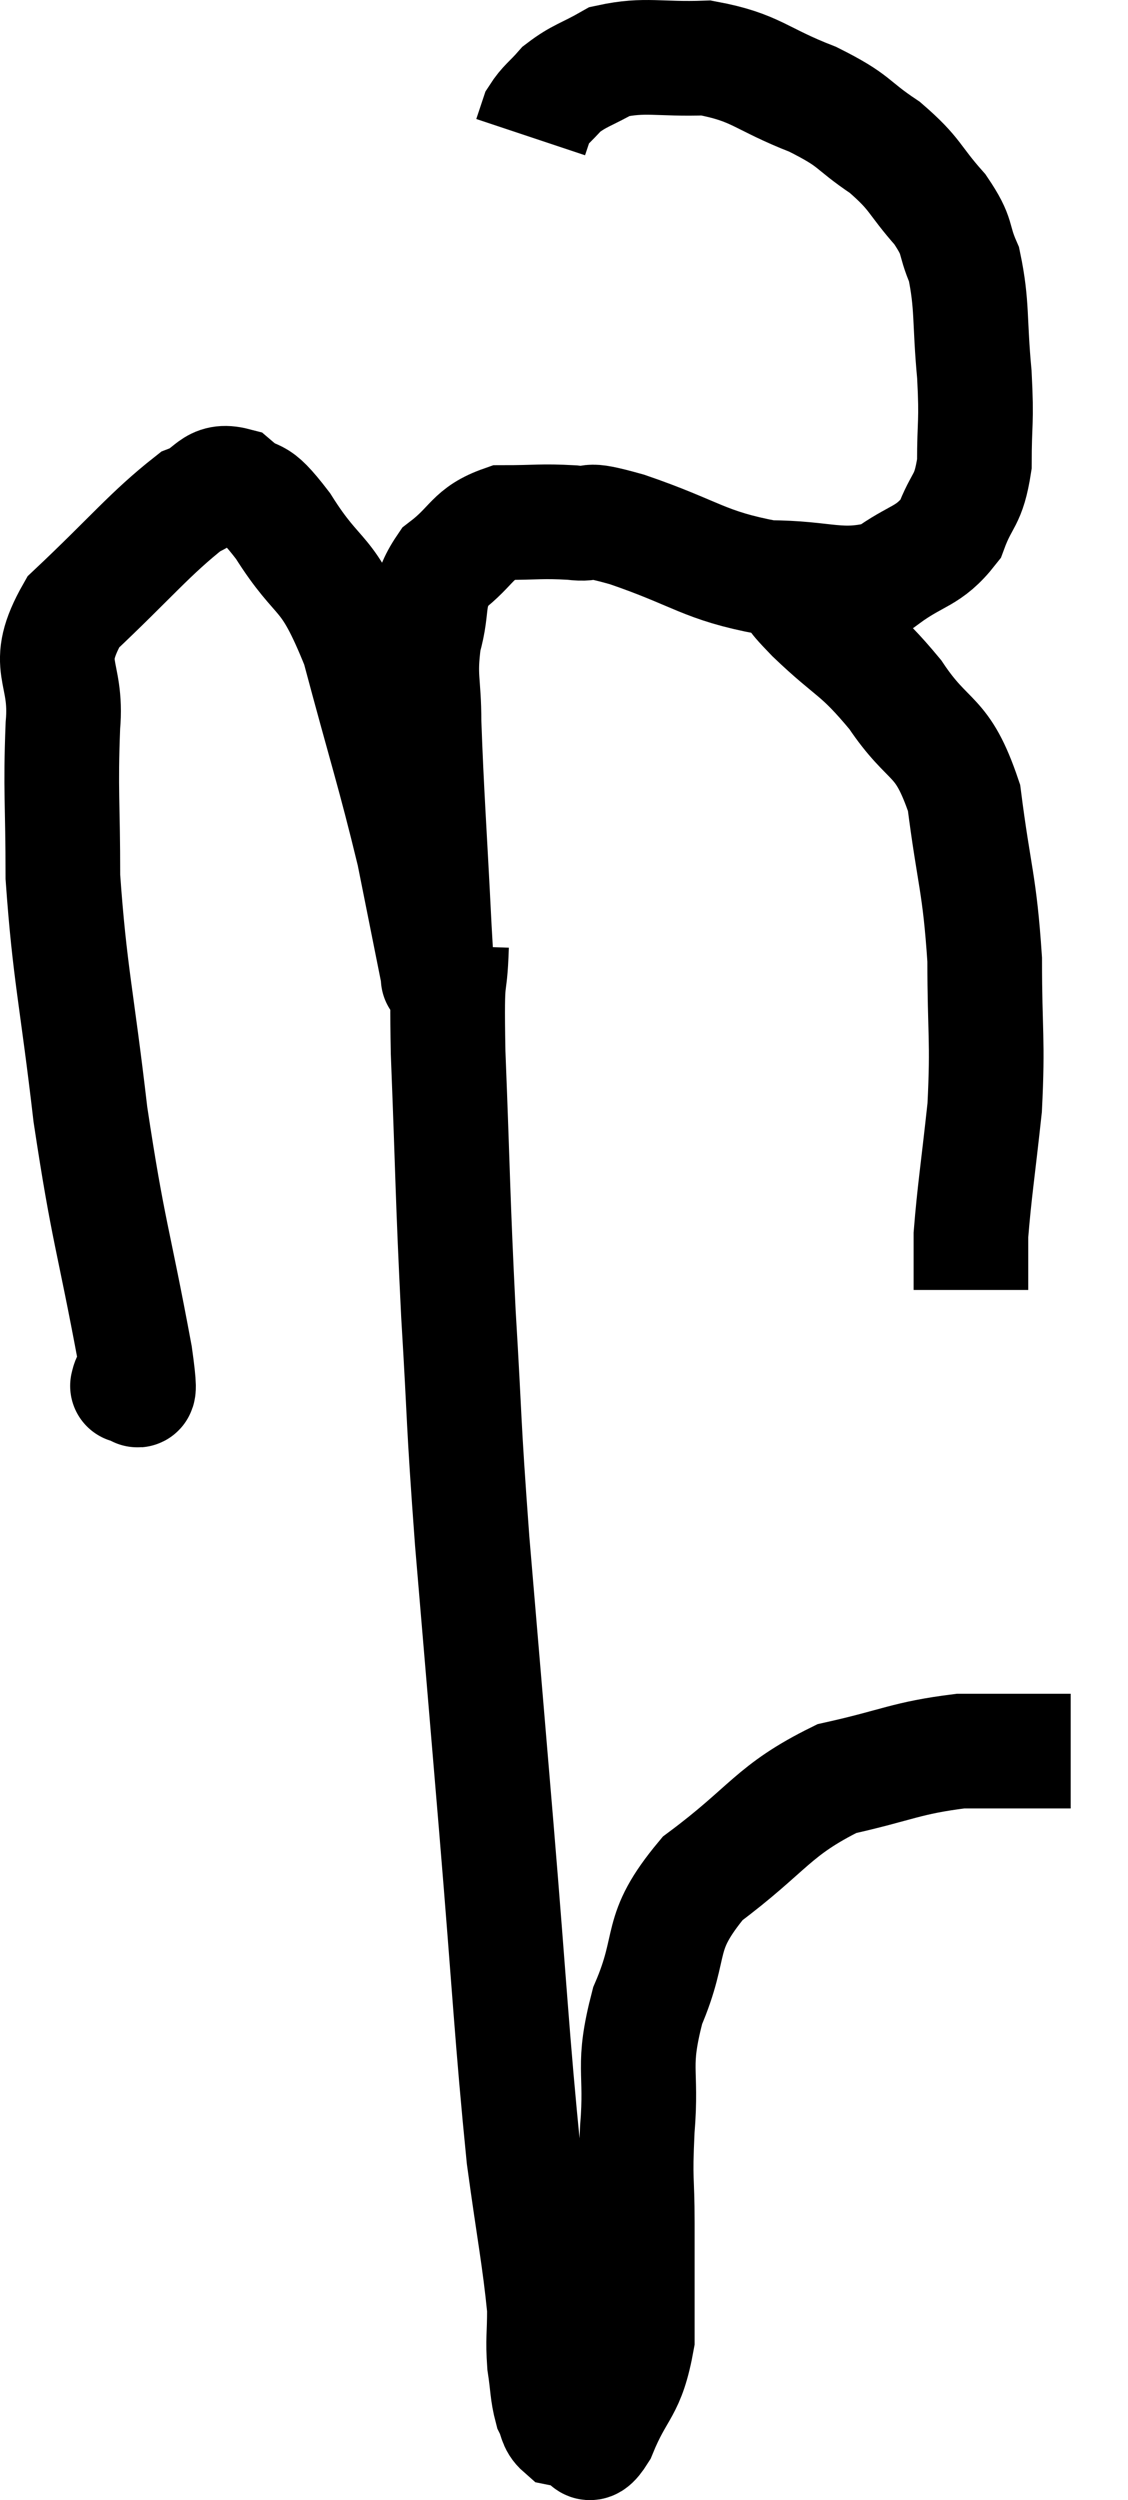 <svg xmlns="http://www.w3.org/2000/svg" viewBox="9.463 3.129 19.677 43.591" width="19.677" height="43.591"><path d="M 11.7 27.24 C 11.7 27.24, 11.67 27.36, 11.7 27.24 C 11.76 27, 11.985 27.93, 11.82 26.76 C 11.43 24.66, 11.355 24.645, 11.04 22.56 C 10.8 20.49, 10.68 20.115, 10.56 18.42 C 10.56 17.1, 10.515 16.935, 10.56 15.78 C 10.65 14.79, 10.185 14.775, 10.74 13.8 C 11.76 12.84, 12.075 12.435, 12.78 11.88 C 13.17 11.73, 13.155 11.475, 13.56 11.58 C 13.98 11.94, 13.86 11.595, 14.4 12.3 C 15.06 13.35, 15.15 12.975, 15.72 14.4 C 16.2 16.2, 16.335 16.575, 16.68 18 C 16.89 19.05, 16.995 19.575, 17.1 20.1 C 17.1 20.1, 17.1 20.1, 17.1 20.1 C 17.1 20.1, 17.115 20.295, 17.1 20.1 C 17.07 19.71, 17.1 20.415, 17.04 19.32 C 16.95 17.52, 16.905 16.98, 16.86 15.72 C 16.86 15, 16.77 14.955, 16.86 14.28 C 17.04 13.65, 16.875 13.53, 17.22 13.02 C 17.73 12.63, 17.685 12.435, 18.24 12.24 C 18.84 12.24, 18.9 12.21, 19.44 12.24 C 19.92 12.3, 19.545 12.12, 20.4 12.36 C 21.63 12.78, 21.735 12.99, 22.86 13.2 C 23.88 13.2, 24.105 13.41, 24.9 13.2 C 25.47 12.78, 25.65 12.855, 26.04 12.36 C 26.25 11.79, 26.355 11.895, 26.46 11.22 C 26.46 10.44, 26.505 10.53, 26.46 9.66 C 26.37 8.7, 26.43 8.46, 26.28 7.74 C 26.07 7.26, 26.205 7.29, 25.86 6.78 C 25.38 6.24, 25.455 6.18, 24.9 5.7 C 24.27 5.28, 24.42 5.25, 23.64 4.86 C 22.71 4.5, 22.665 4.305, 21.78 4.14 C 20.94 4.17, 20.73 4.065, 20.1 4.2 C 19.68 4.44, 19.575 4.44, 19.26 4.68 C 19.05 4.92, 18.975 4.95, 18.84 5.16 L 18.72 5.52" fill="none" stroke="black" stroke-width="2"></path><path d="M 23.22 13.32 C 23.43 13.59, 23.175 13.38, 23.64 13.86 C 24.36 14.55, 24.42 14.445, 25.08 15.24 C 25.68 16.14, 25.89 15.885, 26.28 17.04 C 26.46 18.45, 26.55 18.51, 26.64 19.86 C 26.64 21.15, 26.7 21.24, 26.64 22.44 C 26.52 23.55, 26.46 23.91, 26.4 24.66 C 26.4 25.05, 26.4 25.245, 26.4 25.44 C 26.4 25.44, 26.4 25.395, 26.4 25.44 L 26.4 25.62" fill="none" stroke="black" stroke-width="2"></path><path d="M 17.34 19.62 C 17.31 20.55, 17.25 19.875, 17.28 21.48 C 17.37 23.76, 17.355 23.91, 17.46 26.04 C 17.58 28.02, 17.535 27.765, 17.7 30 C 17.91 32.49, 17.895 32.295, 18.12 34.98 C 18.36 37.86, 18.39 38.64, 18.6 40.74 C 18.78 42.06, 18.87 42.48, 18.96 43.38 C 18.96 43.86, 18.93 43.905, 18.96 44.34 C 19.02 44.73, 19.005 44.835, 19.08 45.12 C 19.17 45.3, 19.14 45.375, 19.26 45.48 C 19.41 45.51, 19.395 45.525, 19.56 45.54 C 19.74 45.54, 19.665 45.945, 19.92 45.54 C 20.25 44.73, 20.415 44.835, 20.58 43.92 C 20.58 42.9, 20.58 42.795, 20.58 41.88 C 20.58 41.07, 20.535 41.205, 20.58 40.26 C 20.67 39.18, 20.475 39.195, 20.76 38.1 C 21.24 36.99, 20.895 36.87, 21.72 35.88 C 22.89 35.01, 22.935 34.695, 24.06 34.14 C 25.14 33.9, 25.26 33.78, 26.22 33.66 C 27.06 33.66, 27.42 33.66, 27.9 33.66 C 28.02 33.66, 28.08 33.66, 28.14 33.66 L 28.14 33.66" fill="none" stroke="black" stroke-width="2"></path></svg>